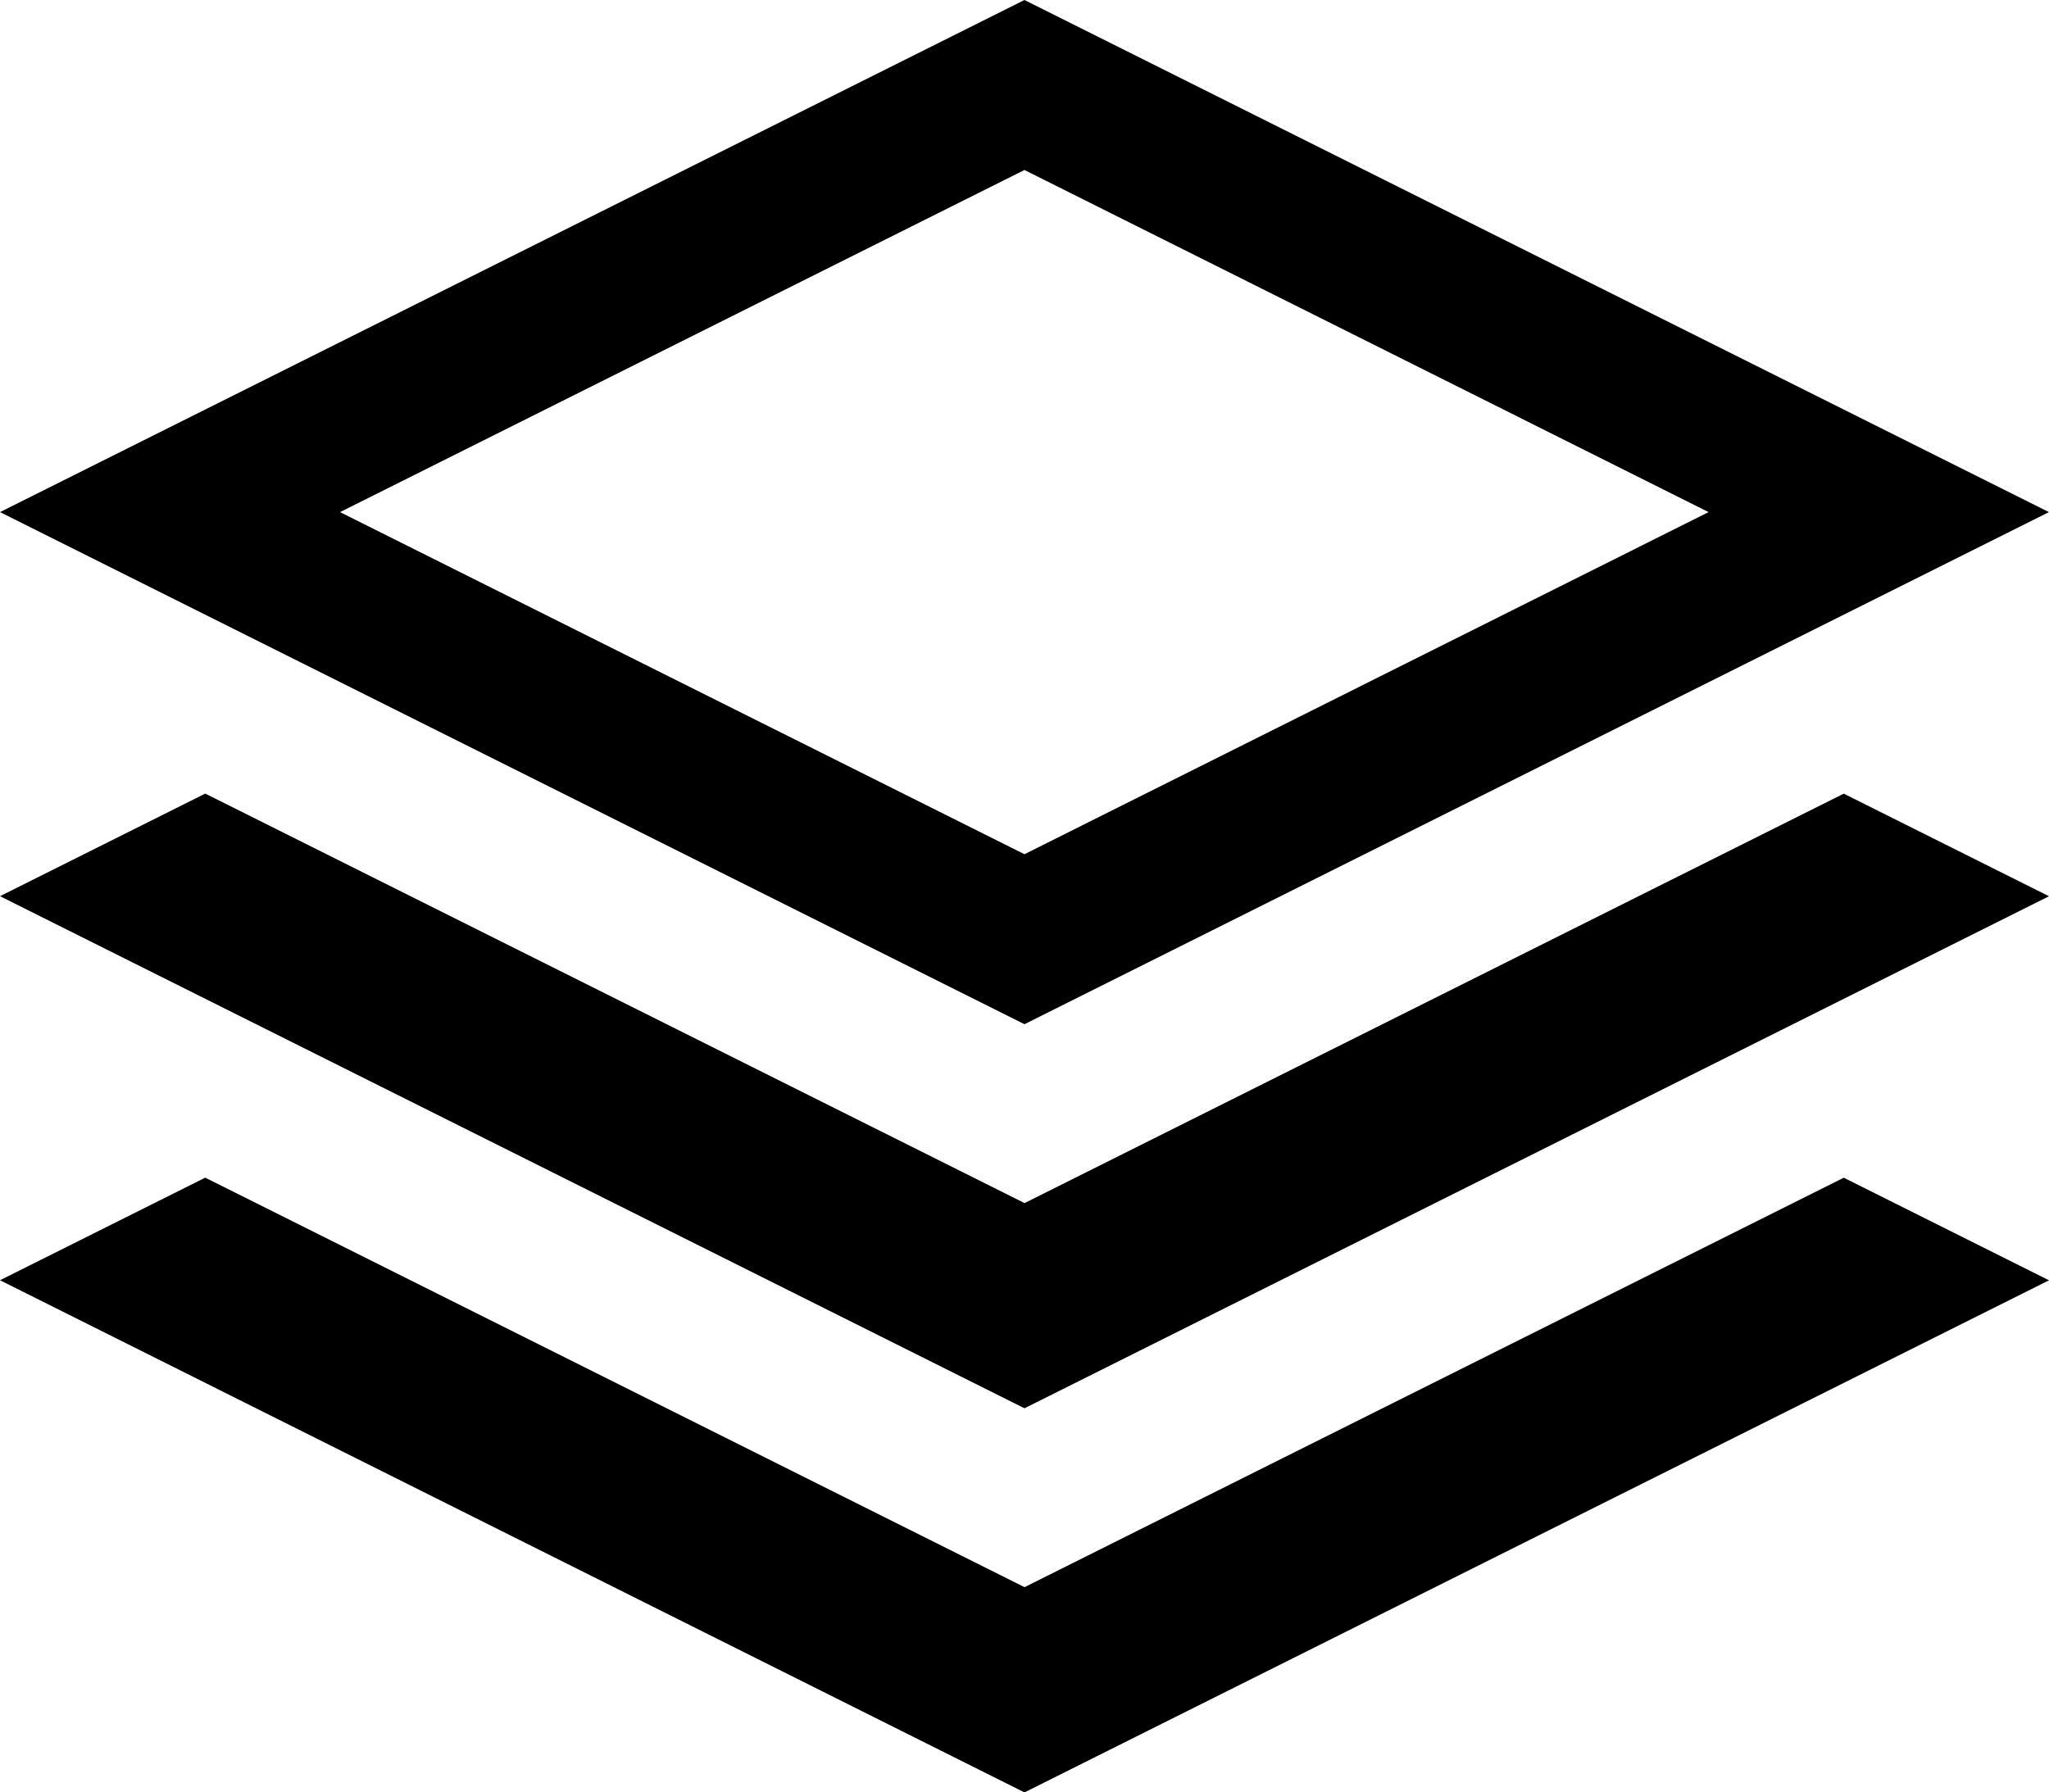 <svg xmlns="http://www.w3.org/2000/svg" width="30.849" height="26.992" viewBox="0 0 30.849 26.992">
  <path id="Icon_metro-stack" data-name="Icon metro-stack" d="M33.419,11.568,17.995,3.856,2.571,11.568,17.995,19.28ZM17.995,6.416l10.3,5.152-10.3,5.152L7.69,11.568ZM30.33,15.808l3.09,1.545L17.995,25.064,2.571,17.352l3.09-1.545,12.335,6.167Zm0,5.784,3.09,1.545L17.995,30.849,2.571,23.136l3.09-1.545,12.335,6.167Z" transform="translate(-2.571 -3.856)"/>
</svg>
